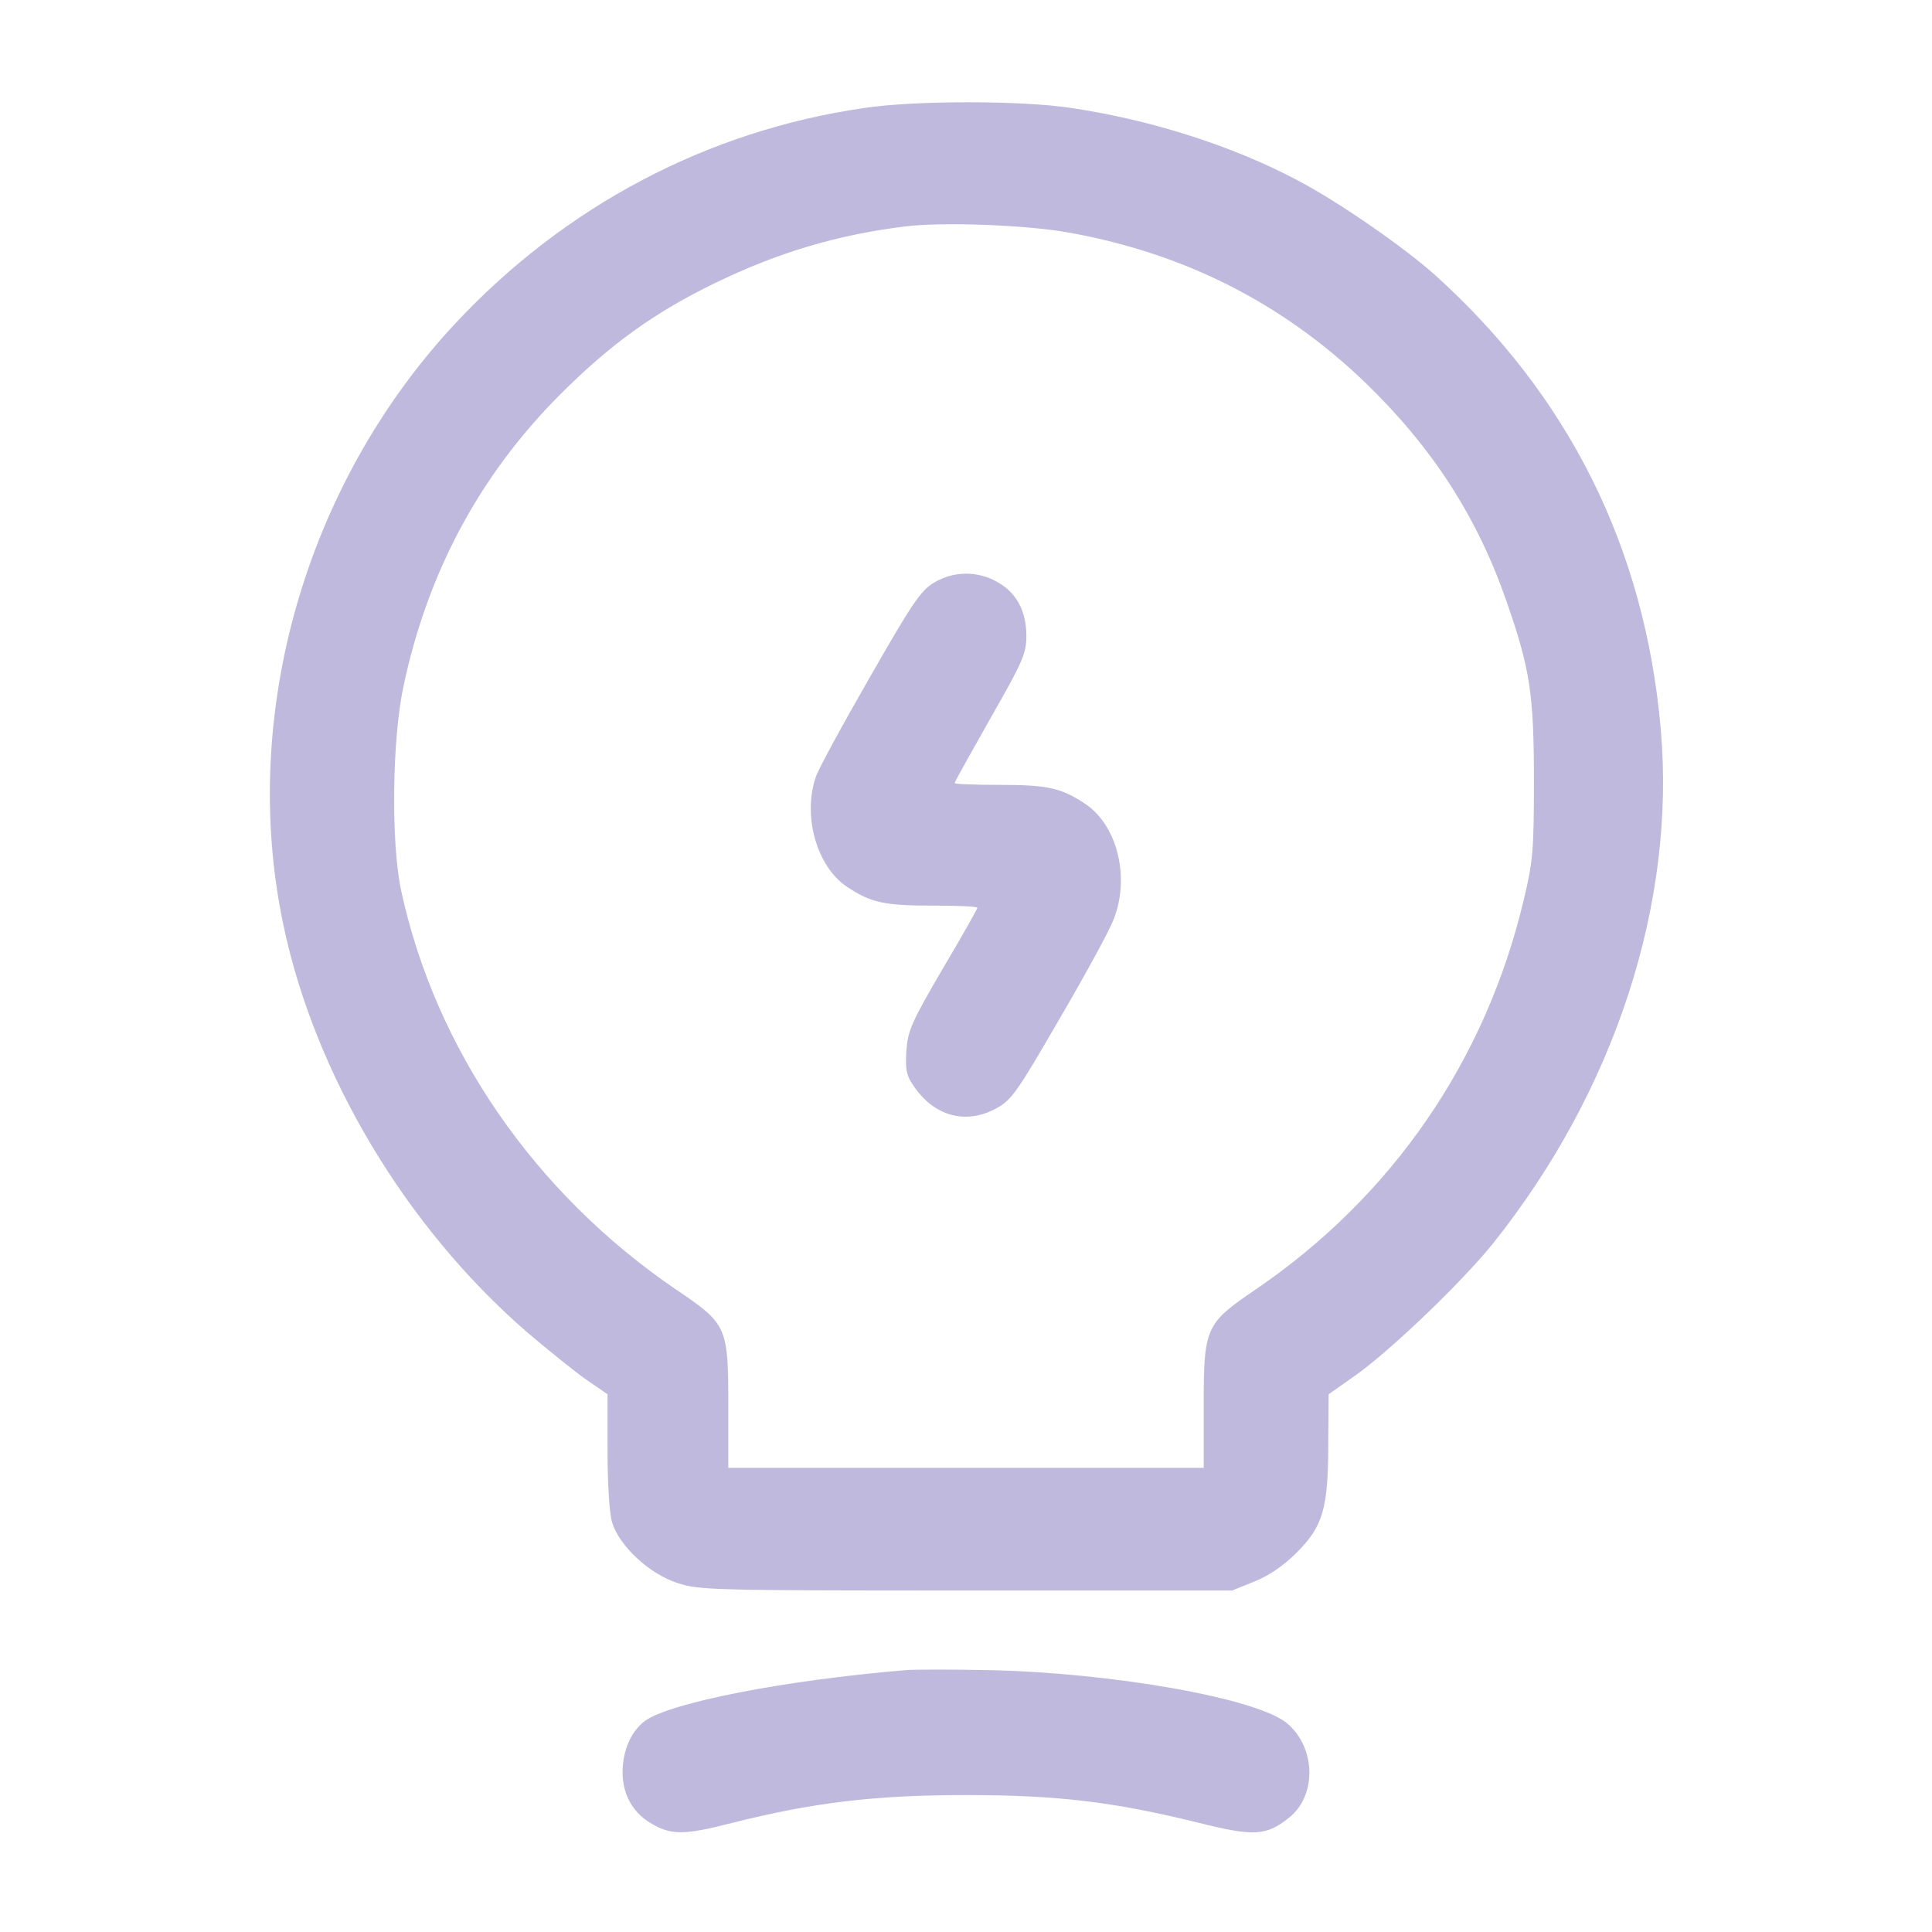 <svg width="24" height="24" viewBox="0 0 24 24" fill="none" xmlns="http://www.w3.org/2000/svg">
<path d="M10.739 1.341C8.789 1.622 7.013 2.559 5.644 4.031C3.792 6.023 2.977 8.878 3.516 11.47C3.905 13.345 5.039 15.239 6.539 16.542C6.797 16.762 7.13 17.03 7.275 17.133L7.547 17.32V18.019C7.547 18.427 7.57 18.797 7.603 18.909C7.692 19.205 8.067 19.552 8.414 19.664C8.681 19.753 8.85 19.758 12 19.758H15.305L15.586 19.645C15.769 19.57 15.947 19.448 16.106 19.289C16.434 18.961 16.5 18.741 16.5 17.934L16.505 17.32L16.837 17.086C17.269 16.781 18.159 15.928 18.544 15.45C20.058 13.556 20.822 11.222 20.63 9.052C20.433 6.806 19.486 4.908 17.817 3.408C17.433 3.066 16.622 2.503 16.12 2.241C15.319 1.814 14.292 1.486 13.303 1.341C12.694 1.247 11.363 1.247 10.739 1.341ZM13.242 2.883C14.691 3.136 15.919 3.755 16.955 4.748C17.794 5.559 18.352 6.422 18.717 7.477C19.008 8.311 19.055 8.63 19.055 9.703C19.055 10.575 19.041 10.711 18.928 11.18C18.455 13.177 17.292 14.864 15.6 16.017C14.972 16.444 14.953 16.486 14.953 17.475V18.234H12H9.047V17.456C9.047 16.477 9.033 16.448 8.395 16.017C6.642 14.822 5.409 13.036 4.983 11.062C4.856 10.467 4.87 9.197 5.011 8.531C5.311 7.106 5.963 5.897 6.961 4.898C7.589 4.27 8.138 3.877 8.883 3.516C9.666 3.136 10.402 2.916 11.25 2.812C11.714 2.756 12.717 2.794 13.242 2.883Z" fill="#BEB9DD"/>
<path d="M11.602 7.238C11.438 7.336 11.33 7.495 10.8 8.423C10.463 9.009 10.162 9.563 10.134 9.652C9.97 10.134 10.144 10.758 10.514 11.011C10.814 11.213 10.983 11.25 11.583 11.25C11.892 11.25 12.141 11.259 12.141 11.278C12.141 11.292 11.948 11.634 11.709 12.037C11.32 12.703 11.278 12.802 11.259 13.055C11.245 13.294 11.259 13.359 11.353 13.495C11.606 13.866 11.995 13.973 12.37 13.772C12.562 13.669 12.628 13.58 13.162 12.656C13.486 12.103 13.786 11.55 13.833 11.424C14.039 10.903 13.884 10.261 13.486 9.989C13.186 9.788 13.017 9.75 12.417 9.75C12.108 9.75 11.859 9.741 11.859 9.727C11.859 9.713 12.061 9.352 12.305 8.92C12.708 8.217 12.75 8.114 12.75 7.898C12.75 7.594 12.628 7.364 12.394 7.233C12.145 7.088 11.845 7.092 11.602 7.238Z" fill="#BEB9DD"/>
<path d="M11.25 20.747C9.741 20.873 8.334 21.15 8.016 21.375C7.842 21.502 7.734 21.741 7.734 22.017C7.734 22.284 7.856 22.509 8.072 22.641C8.334 22.8 8.489 22.8 9.094 22.645C10.097 22.392 10.866 22.299 12 22.299C13.139 22.299 13.838 22.383 14.897 22.645C15.572 22.814 15.731 22.805 16.008 22.584C16.359 22.312 16.35 21.712 15.989 21.408C15.623 21.099 13.833 20.78 12.286 20.747C11.831 20.738 11.367 20.738 11.25 20.747Z" fill="#BEB9DD"/>
</svg>
